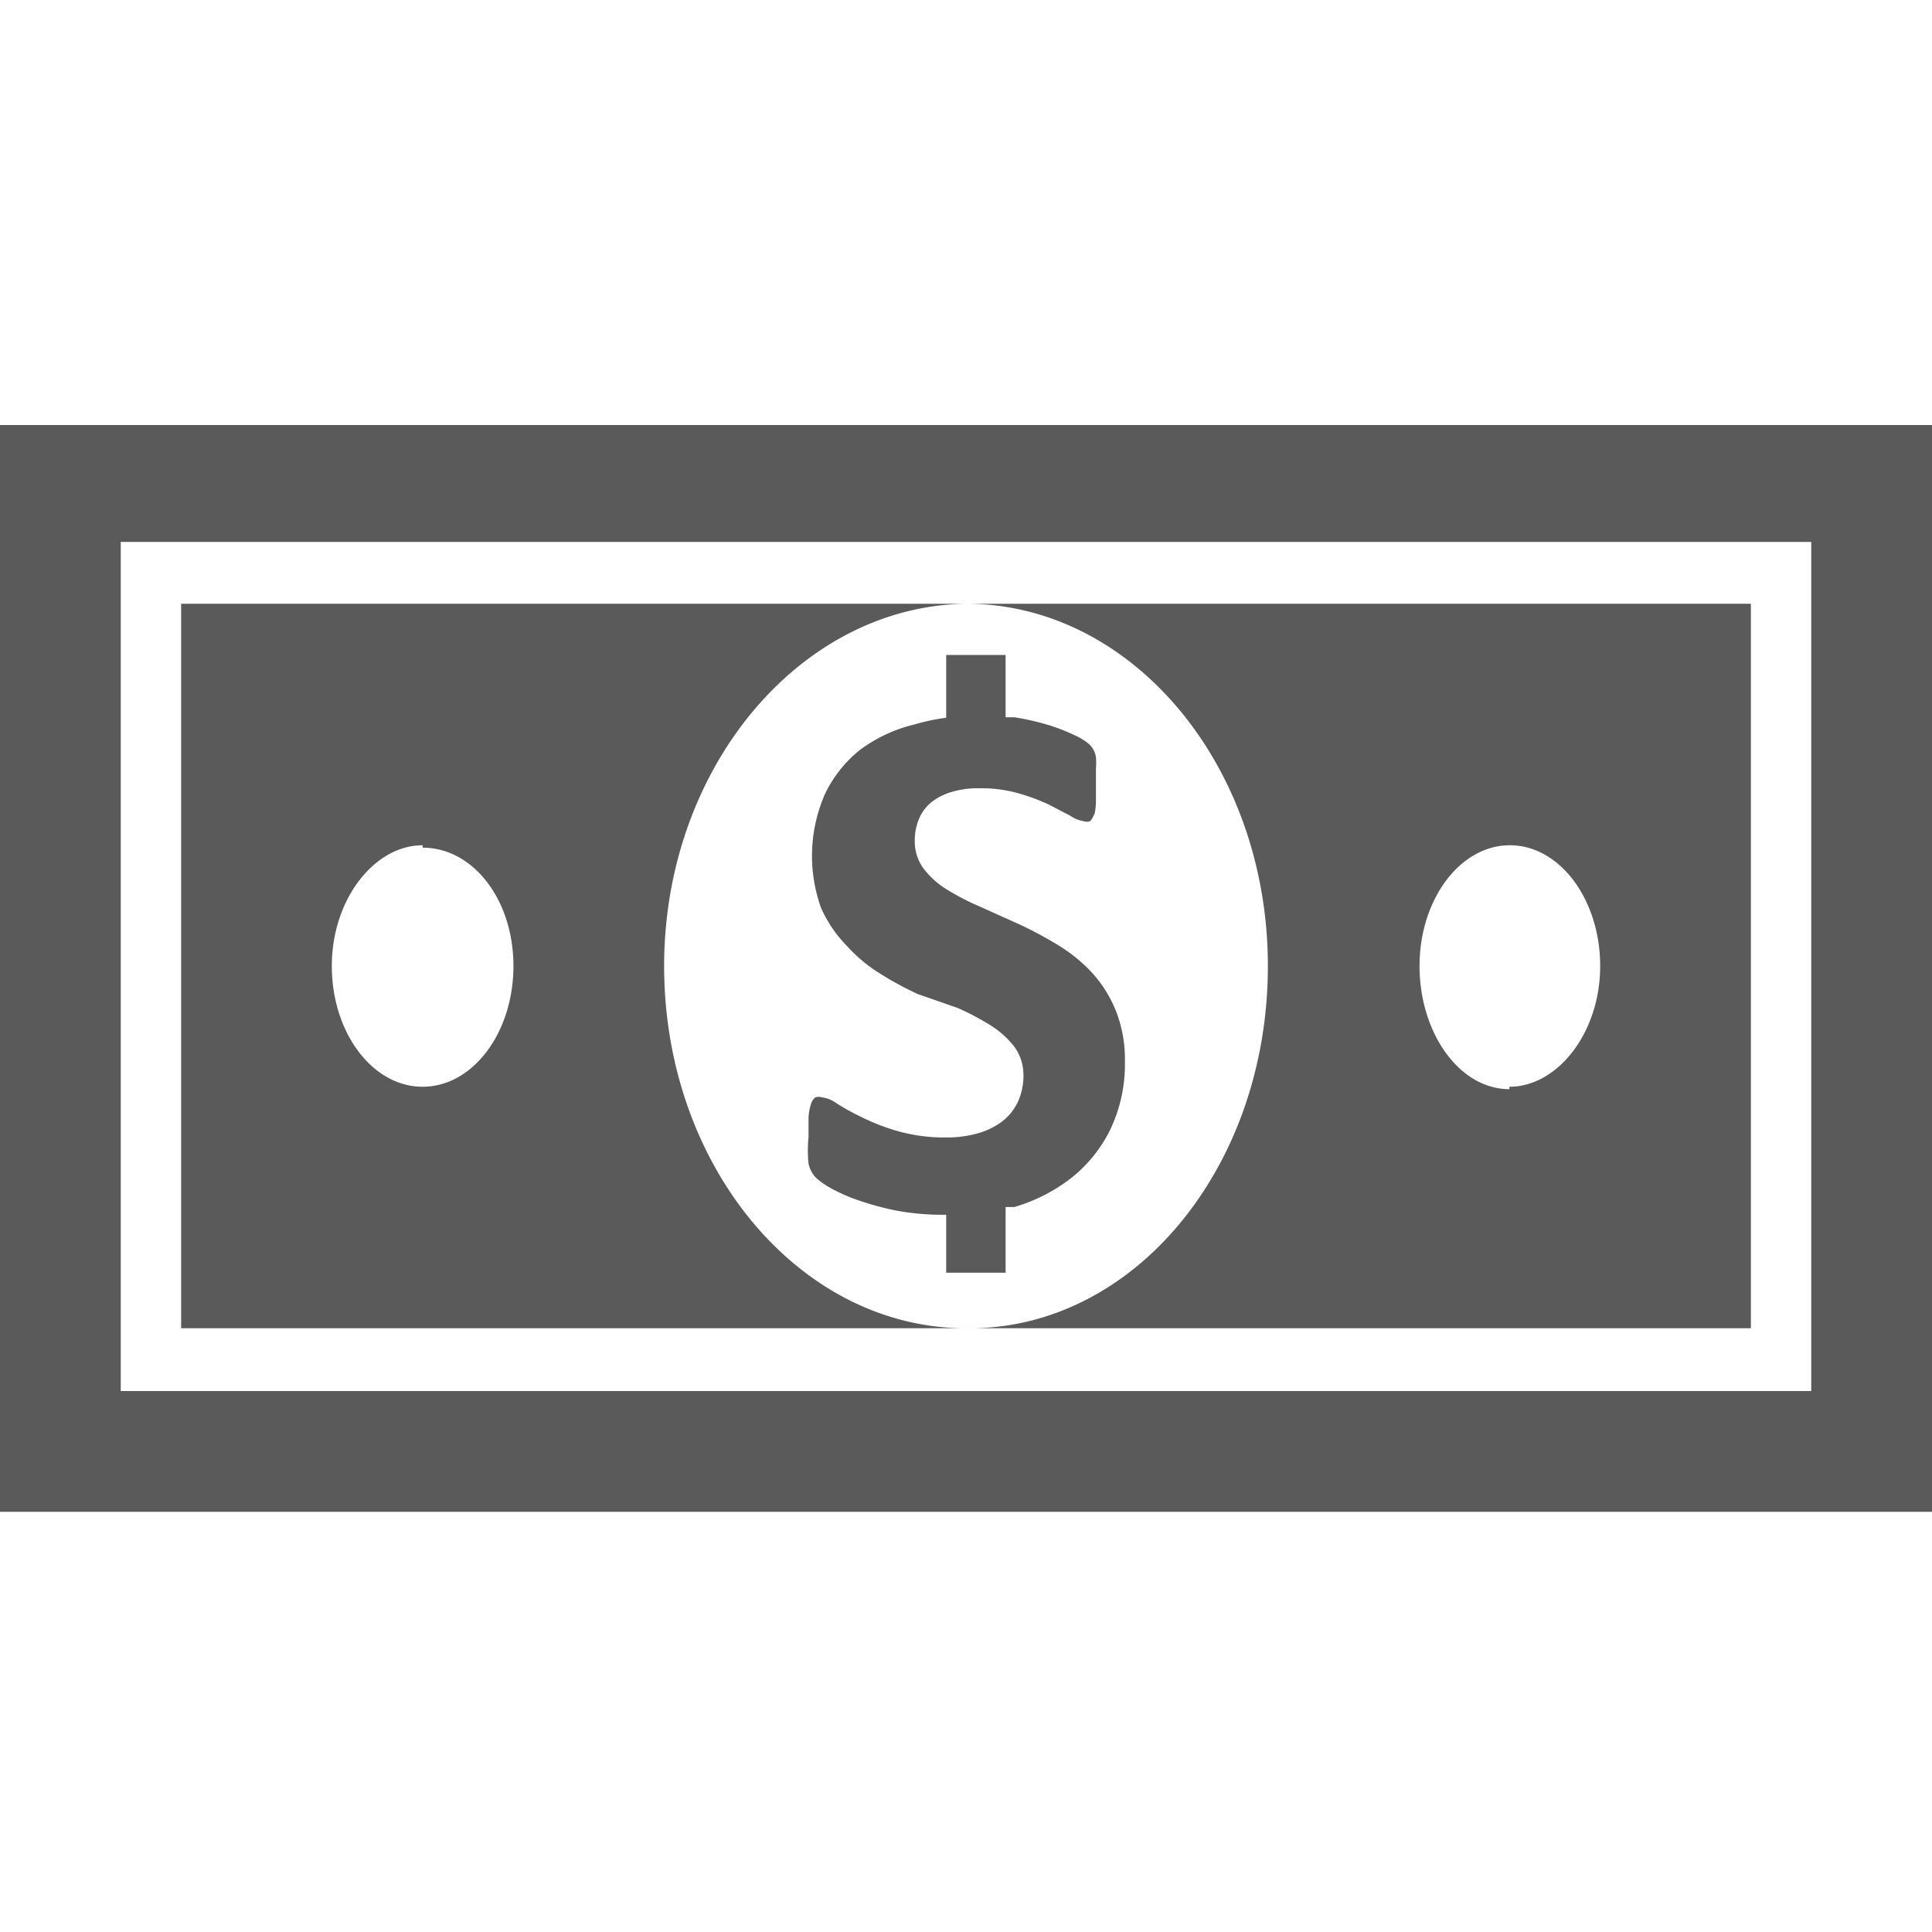 <svg xmlns="http://www.w3.org/2000/svg" id="_01" data-name="01" viewBox="0 0 40 40">
    <defs>
        <style>
            .cls-2{fill:#5a5a5a;fill-rule:evenodd;}
        </style>
    </defs>
    <title>
        money_01
    </title>
    <path d="M0,31.3V8.8H40V31.3ZM2.5,11.22V28.8h35V11.22ZM26.25,20c0-4.14-2.8-7.5-6.25-7.5H36.25v15H20C23.45,27.55,26.25,24.19,26.25,20Zm5,2.5c1,0,1.88-1.12,1.88-2.5s-.84-2.5-1.87-2.5-1.87,1.12-1.87,2.5S30.21,22.55,31.25,22.55Zm-8.6-5.65a.31.31,0,0,1-.08.15.19.19,0,0,1-.14,0,.65.65,0,0,1-.27-.11l-.46-.24a4.34,4.34,0,0,0-.63-.23,2.82,2.82,0,0,0-.79-.1,1.89,1.89,0,0,0-.59.08,1.23,1.23,0,0,0-.42.22.89.89,0,0,0-.25.35,1.13,1.13,0,0,0-.08.43.94.94,0,0,0,.18.58,1.76,1.76,0,0,0,.49.44,5.23,5.23,0,0,0,.7.36l.8.36a8.14,8.14,0,0,1,.8.43,3.27,3.27,0,0,1,.7.57,2.62,2.62,0,0,1,.49.78,2.73,2.73,0,0,1,.19,1.06,3.14,3.14,0,0,1-.3,1.4,2.91,2.91,0,0,1-.8,1,3.51,3.51,0,0,1-1.19.61l-.18,0v1.36H19.59v-1.2h0a5.26,5.26,0,0,1-1-.08,5.8,5.8,0,0,1-.79-.21,3.52,3.52,0,0,1-.58-.25,1.63,1.63,0,0,1-.33-.23.59.59,0,0,1-.15-.29,2.7,2.7,0,0,1,0-.55c0-.16,0-.3,0-.41a1.09,1.09,0,0,1,.05-.27.28.28,0,0,1,.09-.14.23.23,0,0,1,.14,0,.65.65,0,0,1,.31.13,5.15,5.15,0,0,0,.51.28,4.53,4.53,0,0,0,.75.29,3.58,3.58,0,0,0,1,.13,2.35,2.35,0,0,0,.67-.09,1.53,1.53,0,0,0,.5-.25,1.11,1.11,0,0,0,.32-.41,1.33,1.33,0,0,0,.11-.54,1,1,0,0,0-.19-.59,1.89,1.89,0,0,0-.49-.44,5.29,5.29,0,0,0-.68-.36L19,20.58a6.74,6.74,0,0,1-.79-.43,3.15,3.15,0,0,1-.68-.57A2.68,2.68,0,0,1,17,18.8a3.19,3.19,0,0,1,.08-2.36,2.6,2.6,0,0,1,.72-.91A3.09,3.09,0,0,1,18.93,15a4.4,4.4,0,0,1,.66-.14V13.56h1.23v1.29H21a5.18,5.18,0,0,1,.67.15,3.64,3.64,0,0,1,.55.21,1.22,1.22,0,0,1,.32.19.44.44,0,0,1,.15.28,1.25,1.25,0,0,1,0,.23q0,.14,0,.34c0,.15,0,.28,0,.38A1.31,1.31,0,0,1,22.65,16.9ZM13.75,20c0,4.14,2.8,7.5,6.25,7.5H3.75v-15H20C16.55,12.55,13.75,15.91,13.75,20Zm-5-2.5c-1,0-1.88,1.12-1.88,2.5s.84,2.5,1.88,2.5,1.88-1.12,1.88-2.5S9.79,17.55,8.75,17.55Z" class="cls-2"/>
</svg>
